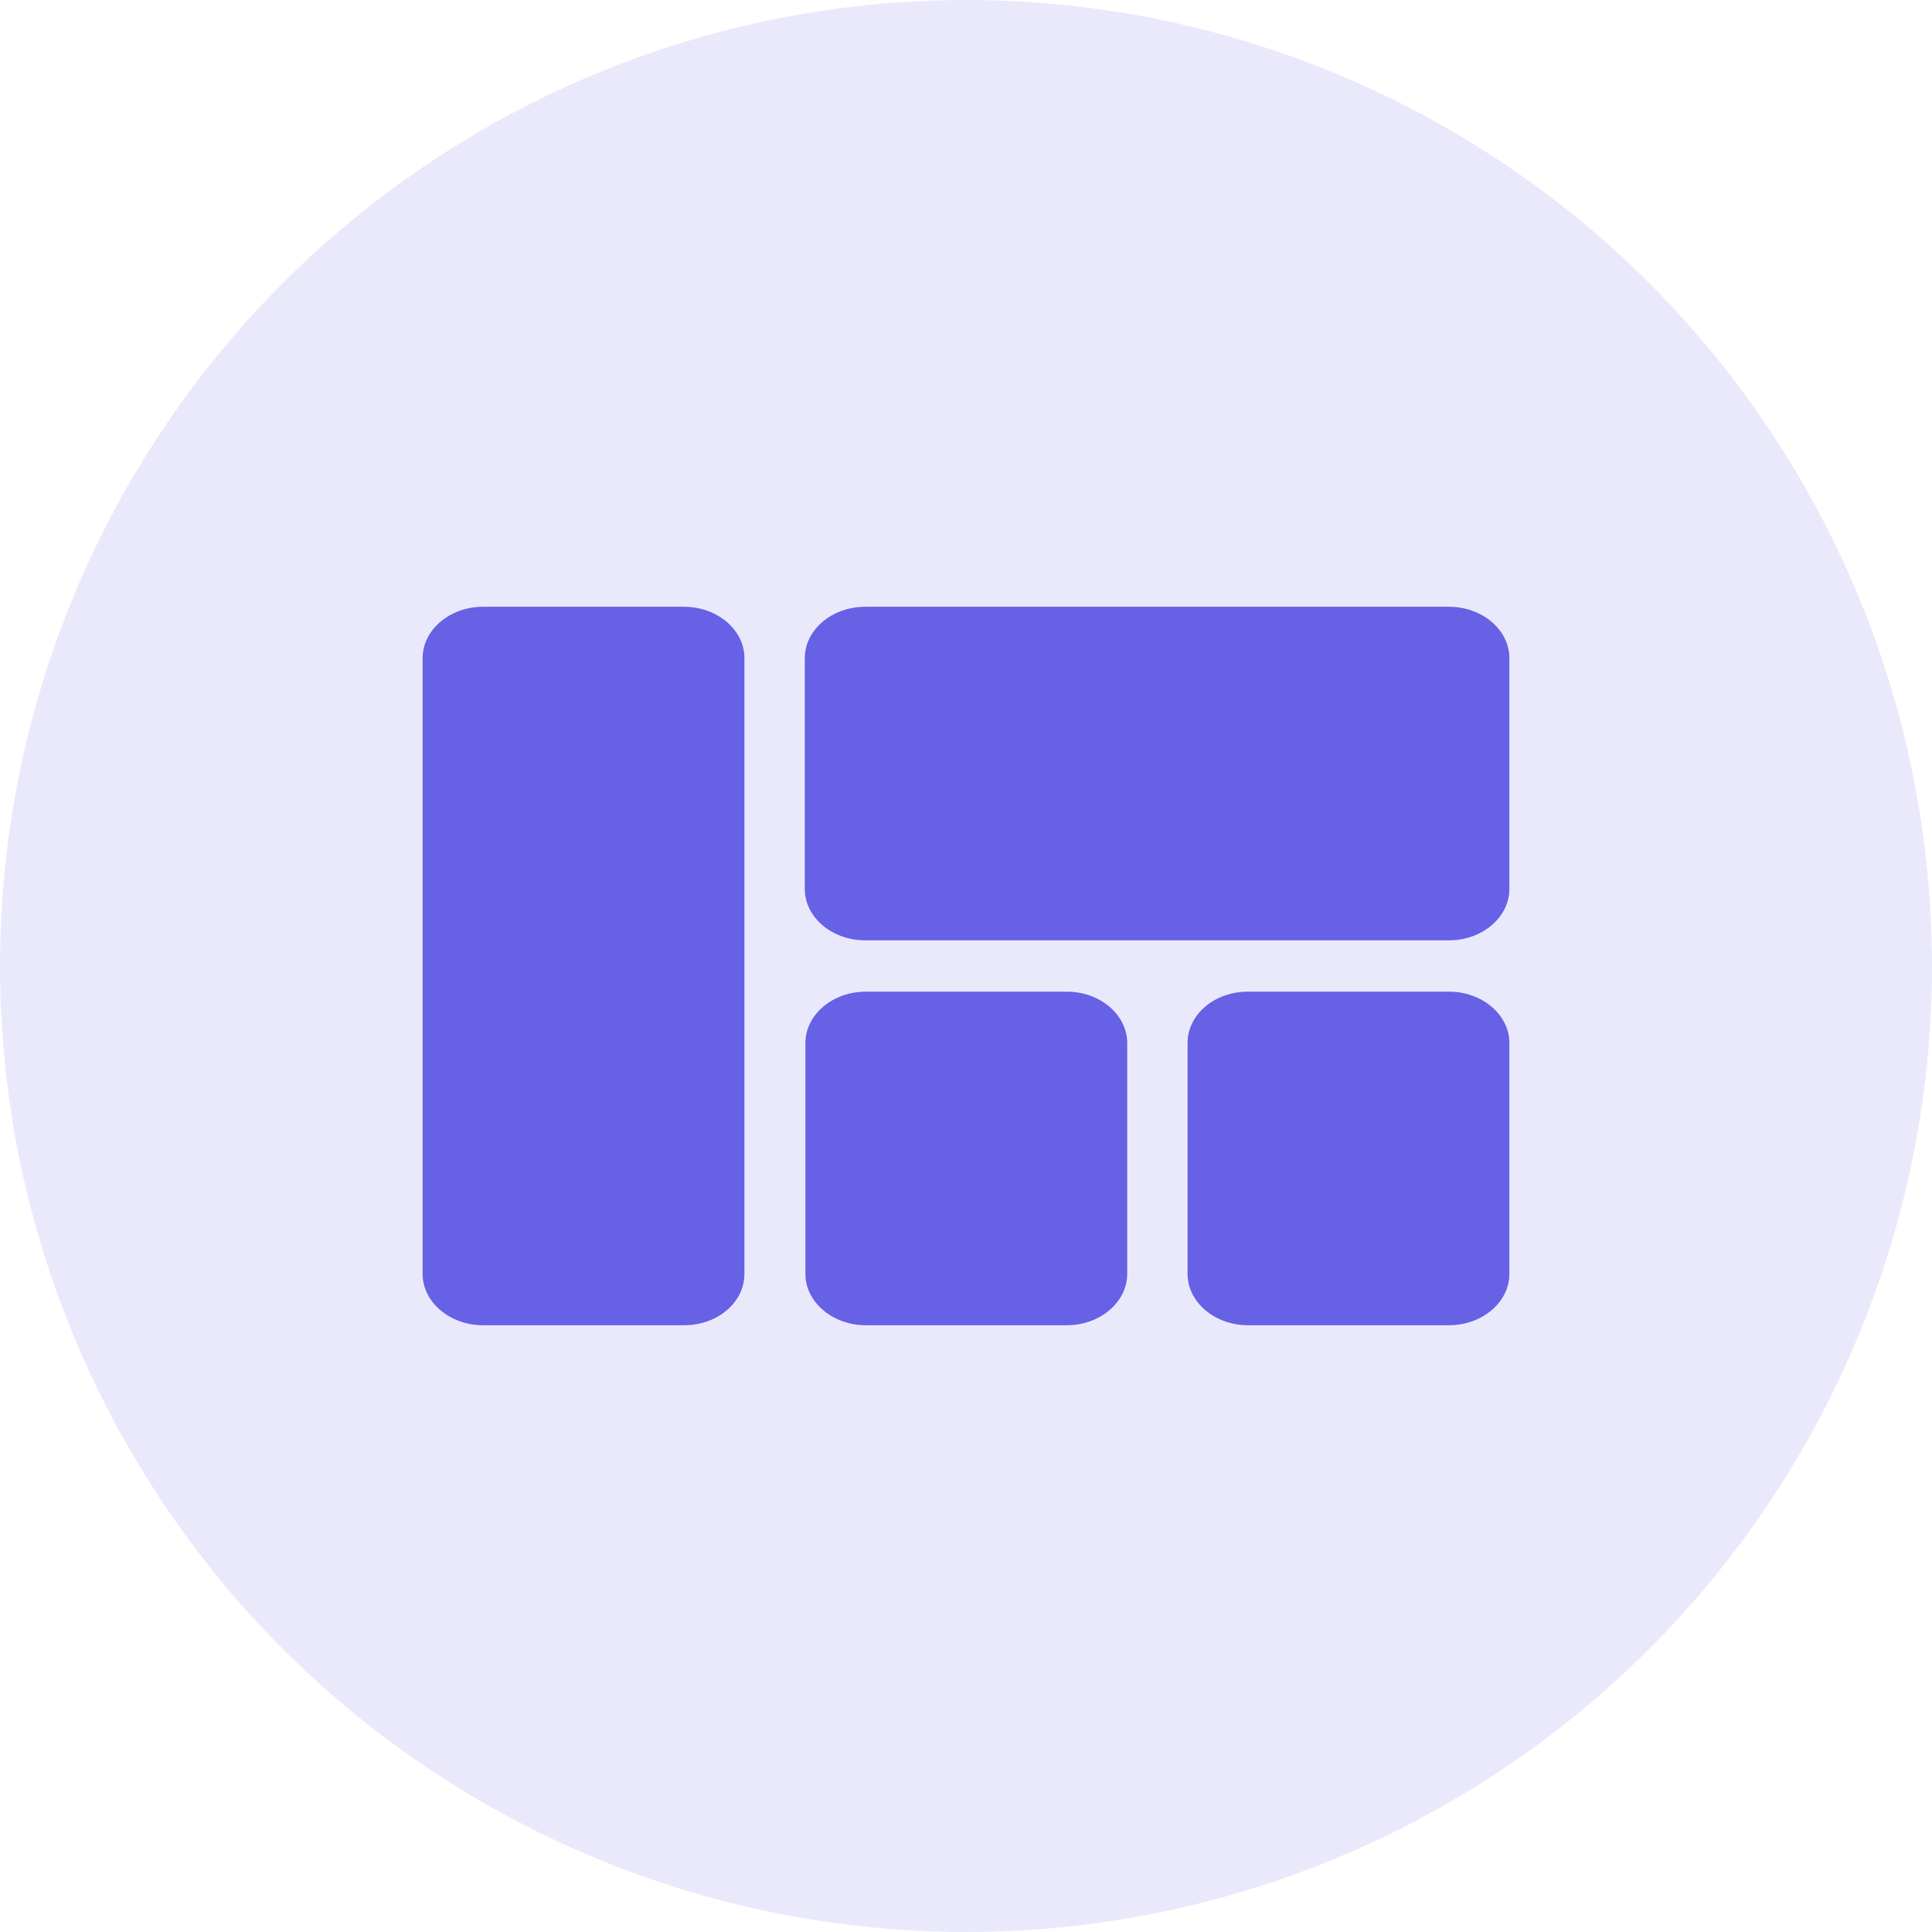 <svg width="160" height="160" viewBox="0 0 160 160" fill="none" xmlns="http://www.w3.org/2000/svg">
<circle opacity="0.14" cx="80" cy="80" r="80" fill="#6661E5"/>
<path d="M125 54.5V73.625C125 75.963 122.75 77.875 120 77.875H71.65C68.9 77.875 66.65 75.963 66.65 73.625V54.5C66.65 52.163 68.9 50.25 71.65 50.25H120C122.75 50.25 125 52.163 125 54.5ZM93.35 105.5V86.375C93.35 84.037 91.1 82.125 88.35 82.125H71.7C68.95 82.125 66.7 84.037 66.7 86.375V105.5C66.7 107.838 68.95 109.75 71.7 109.75H88.35C91.1 109.75 93.35 107.838 93.35 105.5ZM98.35 86.375V105.5C98.35 107.838 100.6 109.75 103.35 109.75H120C122.75 109.75 125 107.838 125 105.5V86.375C125 84.037 122.75 82.125 120 82.125H103.35C100.55 82.125 98.35 84.037 98.35 86.375ZM61.65 105.5V54.5C61.65 52.163 59.4 50.25 56.65 50.25H40C37.25 50.25 35 52.163 35 54.5V105.5C35 107.838 37.25 109.75 40 109.75H56.65C59.45 109.75 61.65 107.838 61.65 105.5Z" fill="#6661E5"/>
</svg>

